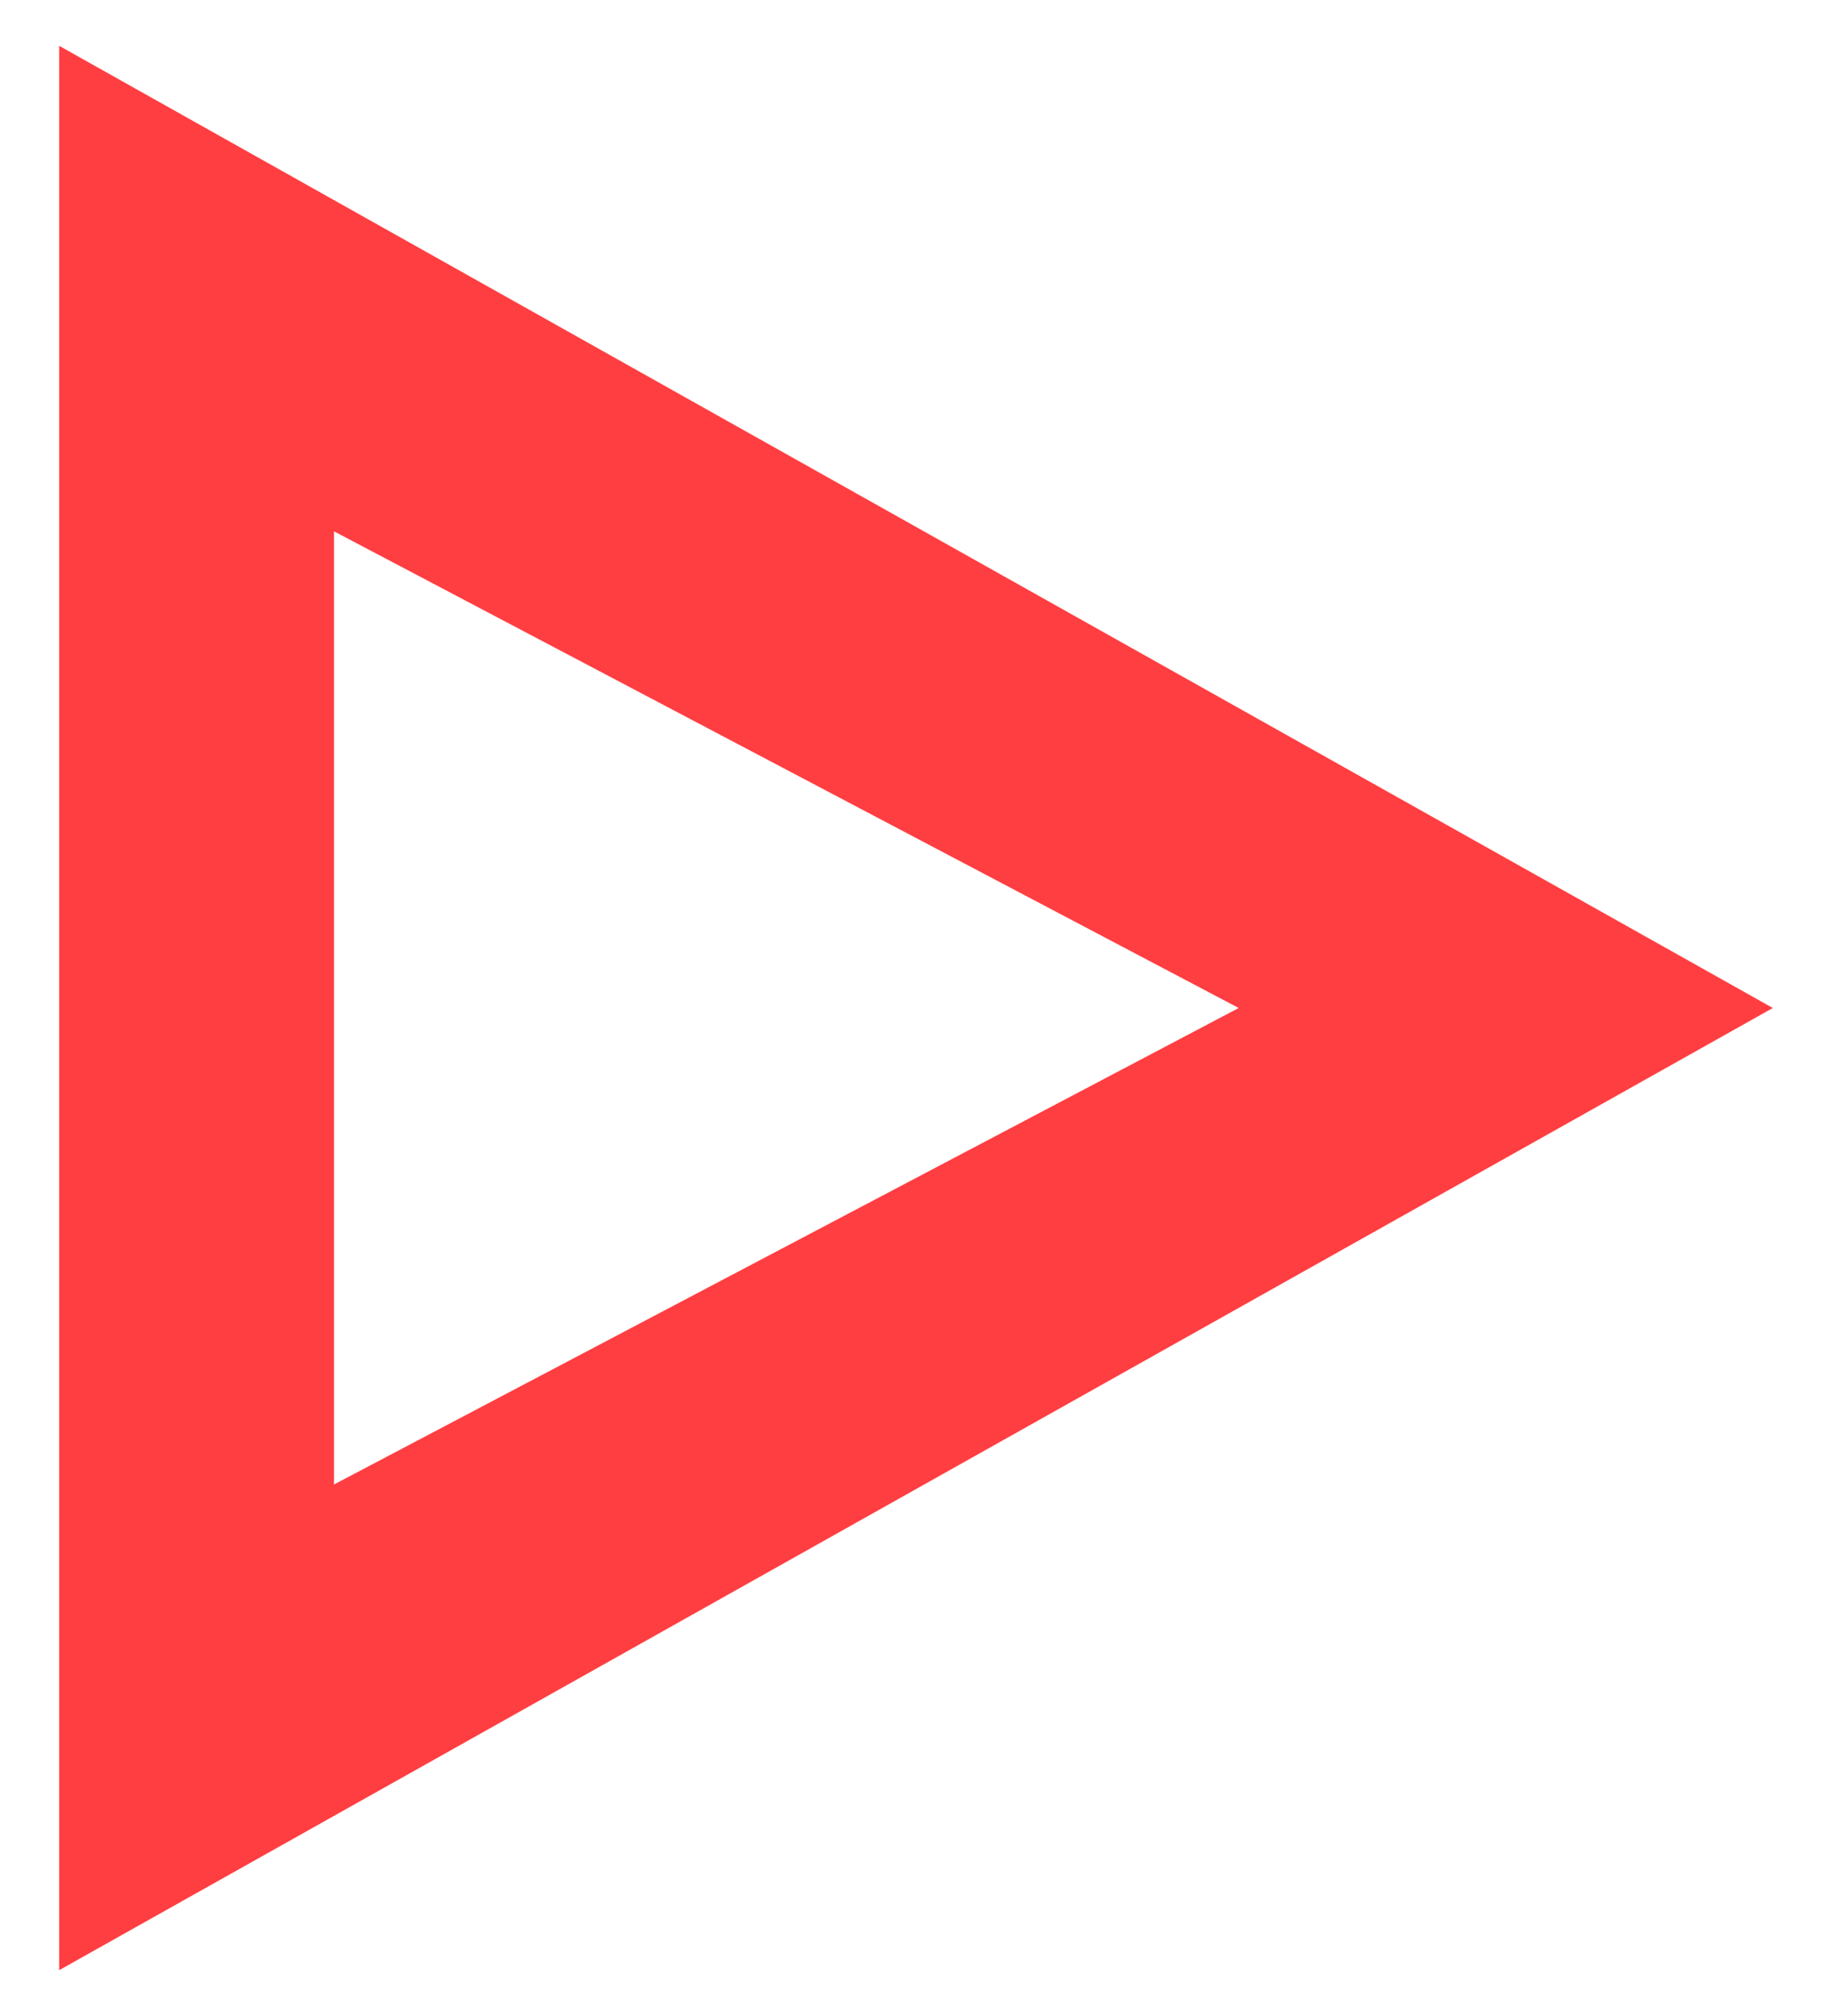<?xml version="1.0" encoding="utf-8"?><svg width="20" height="22" fill="none" xmlns="http://www.w3.org/2000/svg" viewBox="0 0 20 22"><path fill-rule="evenodd" clip-rule="evenodd" d="M.646.5L19.354 11 .646 21.5V.5zm3 5.299V16.2l9.877-5.2-9.877-5.202z" fill="#FF3E41"/></svg>
